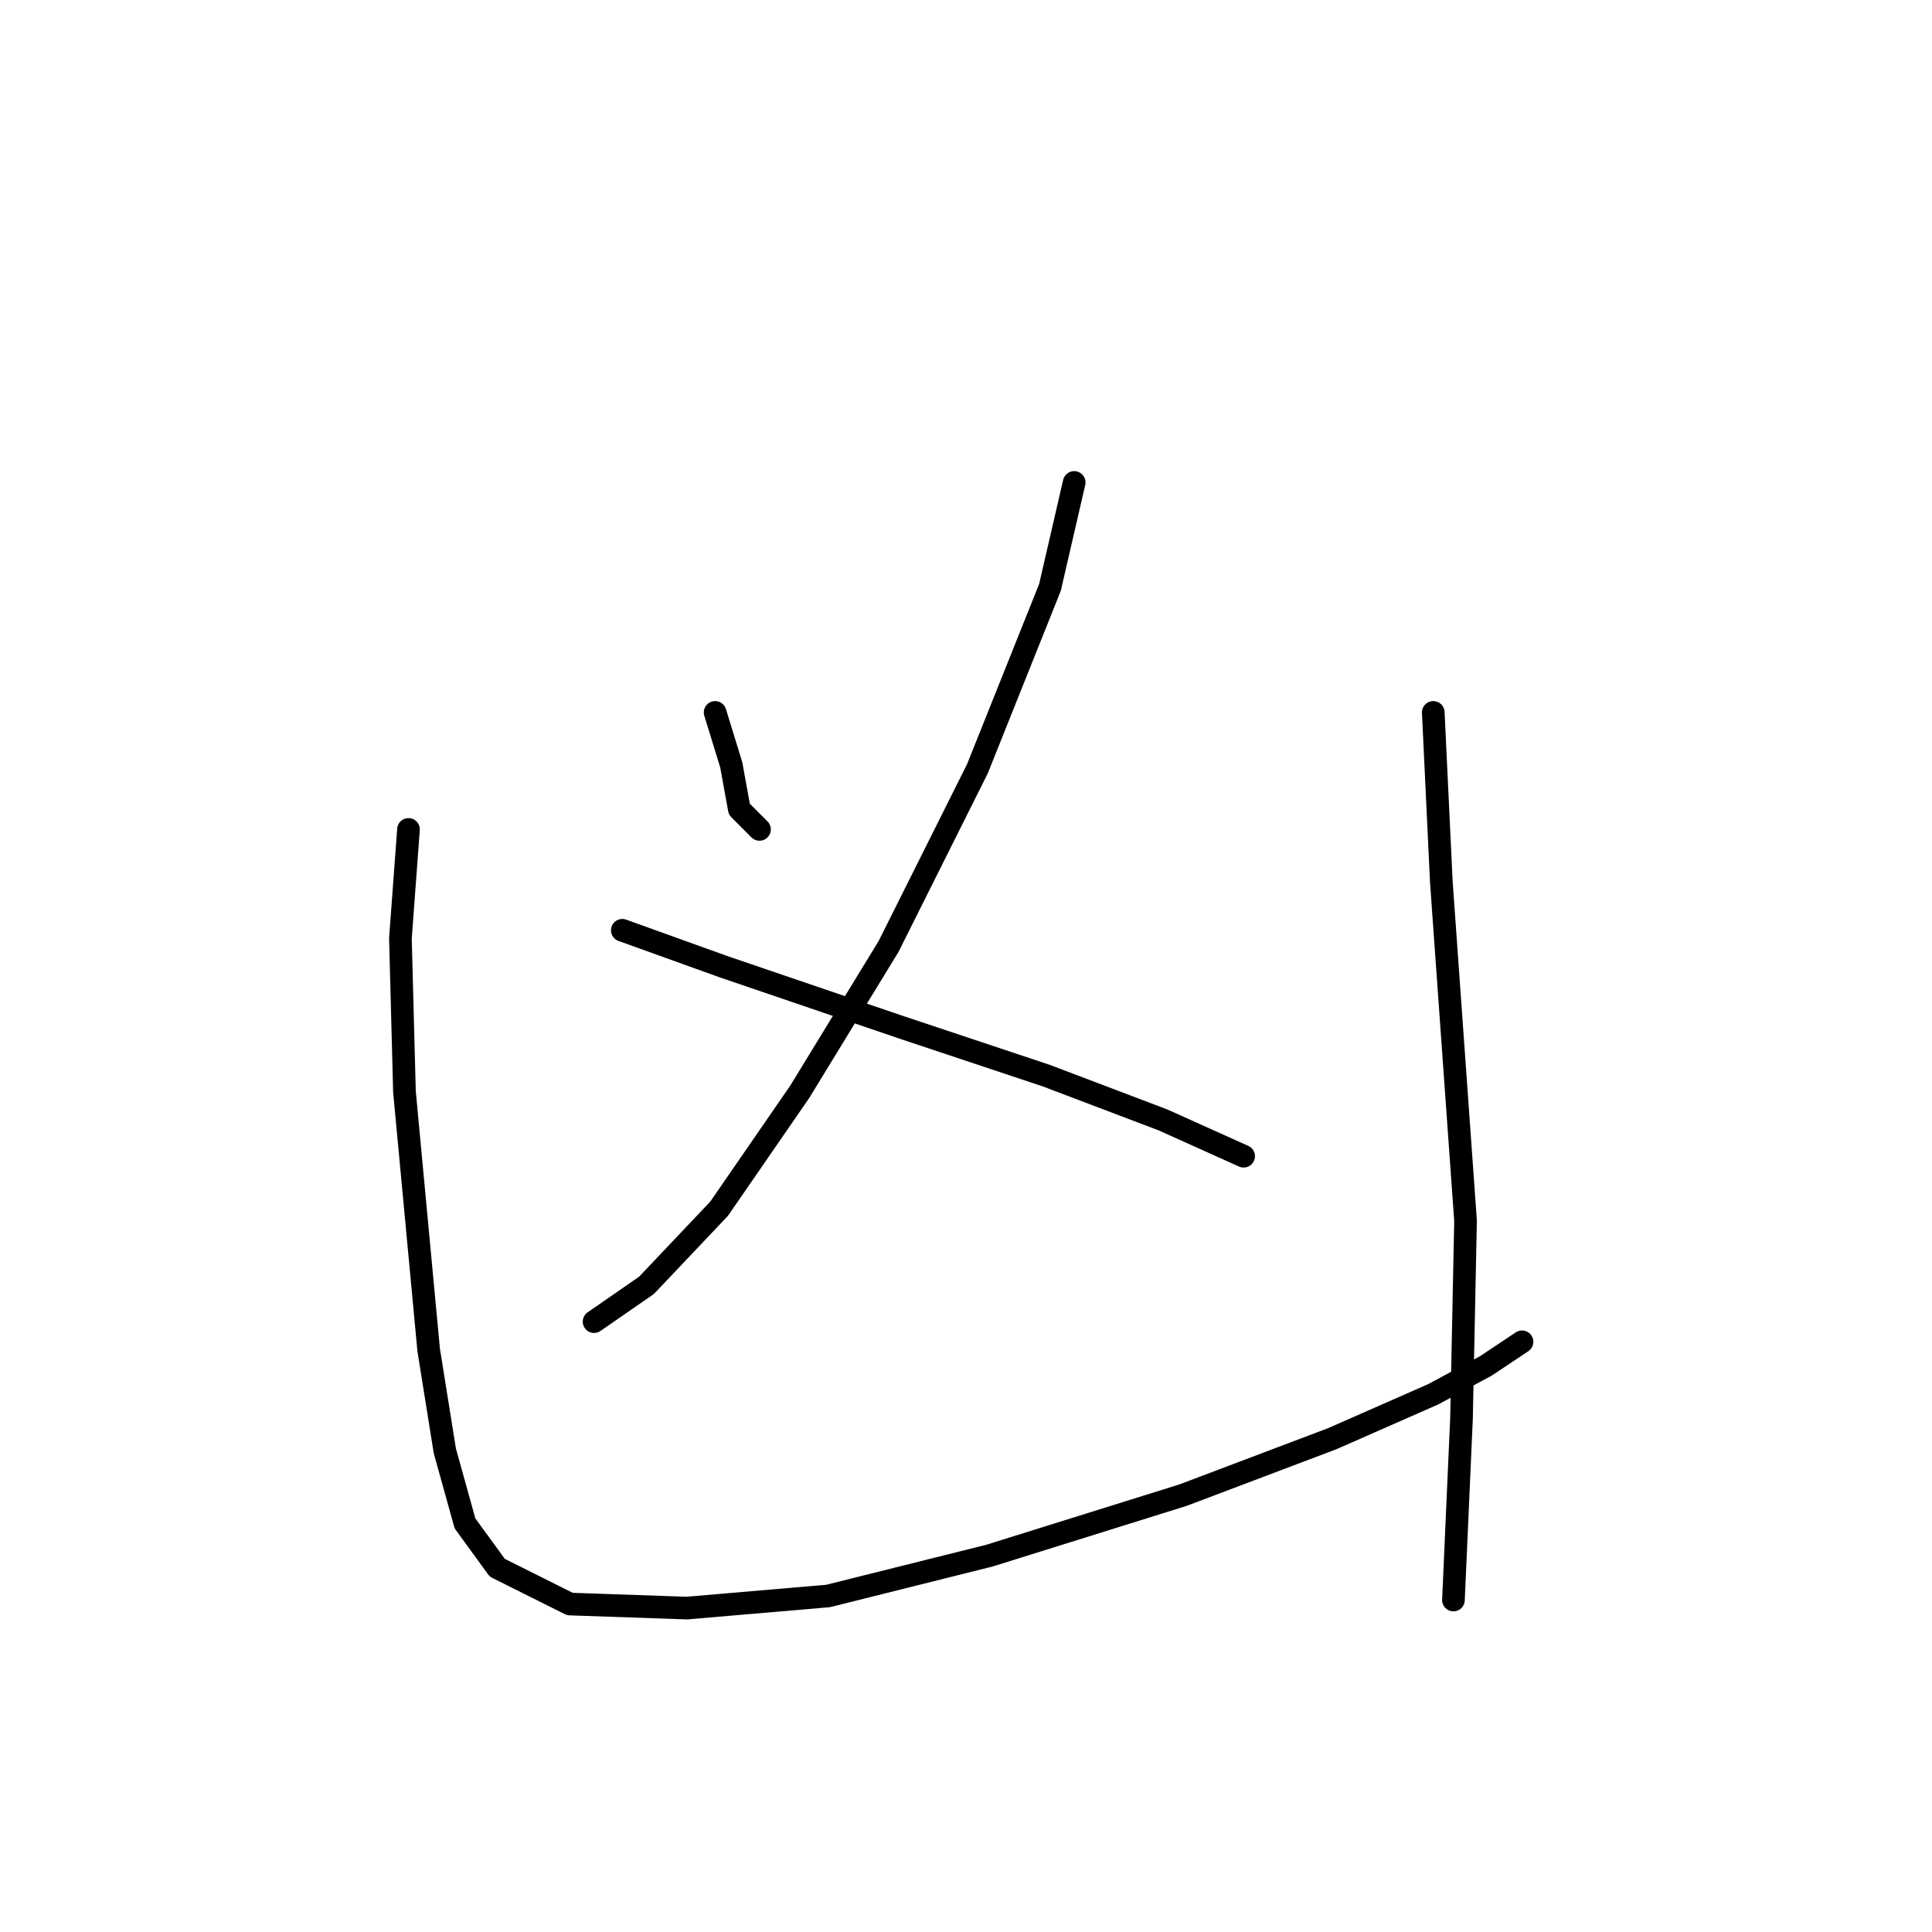 <?xml version="1.0" standalone="no"?>
    <svg width="256" height="256" xmlns="http://www.w3.org/2000/svg" version="1.1">
    <polyline stroke="black" stroke-width="3" stroke-linecap="round" fill="transparent" stroke-linejoin="round" points="94.757 94.398 96.895 101.348 97.964 107.229 100.637 109.902 100.637 109.902 " />
        <polyline stroke="black" stroke-width="3" stroke-linecap="round" fill="transparent" stroke-linejoin="round" points="142.336 63.926 139.128 77.826 129.505 101.883 117.744 125.405 105.983 144.65 95.291 160.154 85.668 170.311 78.719 175.122 78.719 175.122 " />
        <polyline stroke="black" stroke-width="3" stroke-linecap="round" fill="transparent" stroke-linejoin="round" points="82.461 123.267 95.826 128.078 119.348 136.097 138.594 142.512 154.097 148.393 164.789 153.204 164.789 153.204 " />
        <polyline stroke="black" stroke-width="3" stroke-linecap="round" fill="transparent" stroke-linejoin="round" points="54.127 109.902 53.058 124.336 53.593 144.65 55.196 161.758 56.8 178.865 58.938 192.23 61.611 201.852 65.888 207.733 75.511 212.544 91.014 213.079 109.725 211.475 131.109 206.129 156.77 198.11 176.55 190.626 189.915 184.745 196.865 181.003 201.676 177.795 201.676 177.795 " />
        <polyline stroke="black" stroke-width="3" stroke-linecap="round" fill="transparent" stroke-linejoin="round" points="189.915 94.398 190.984 116.851 192.588 139.304 194.192 161.758 193.657 187.953 192.588 212.01 192.588 212.01 " />
        </svg>